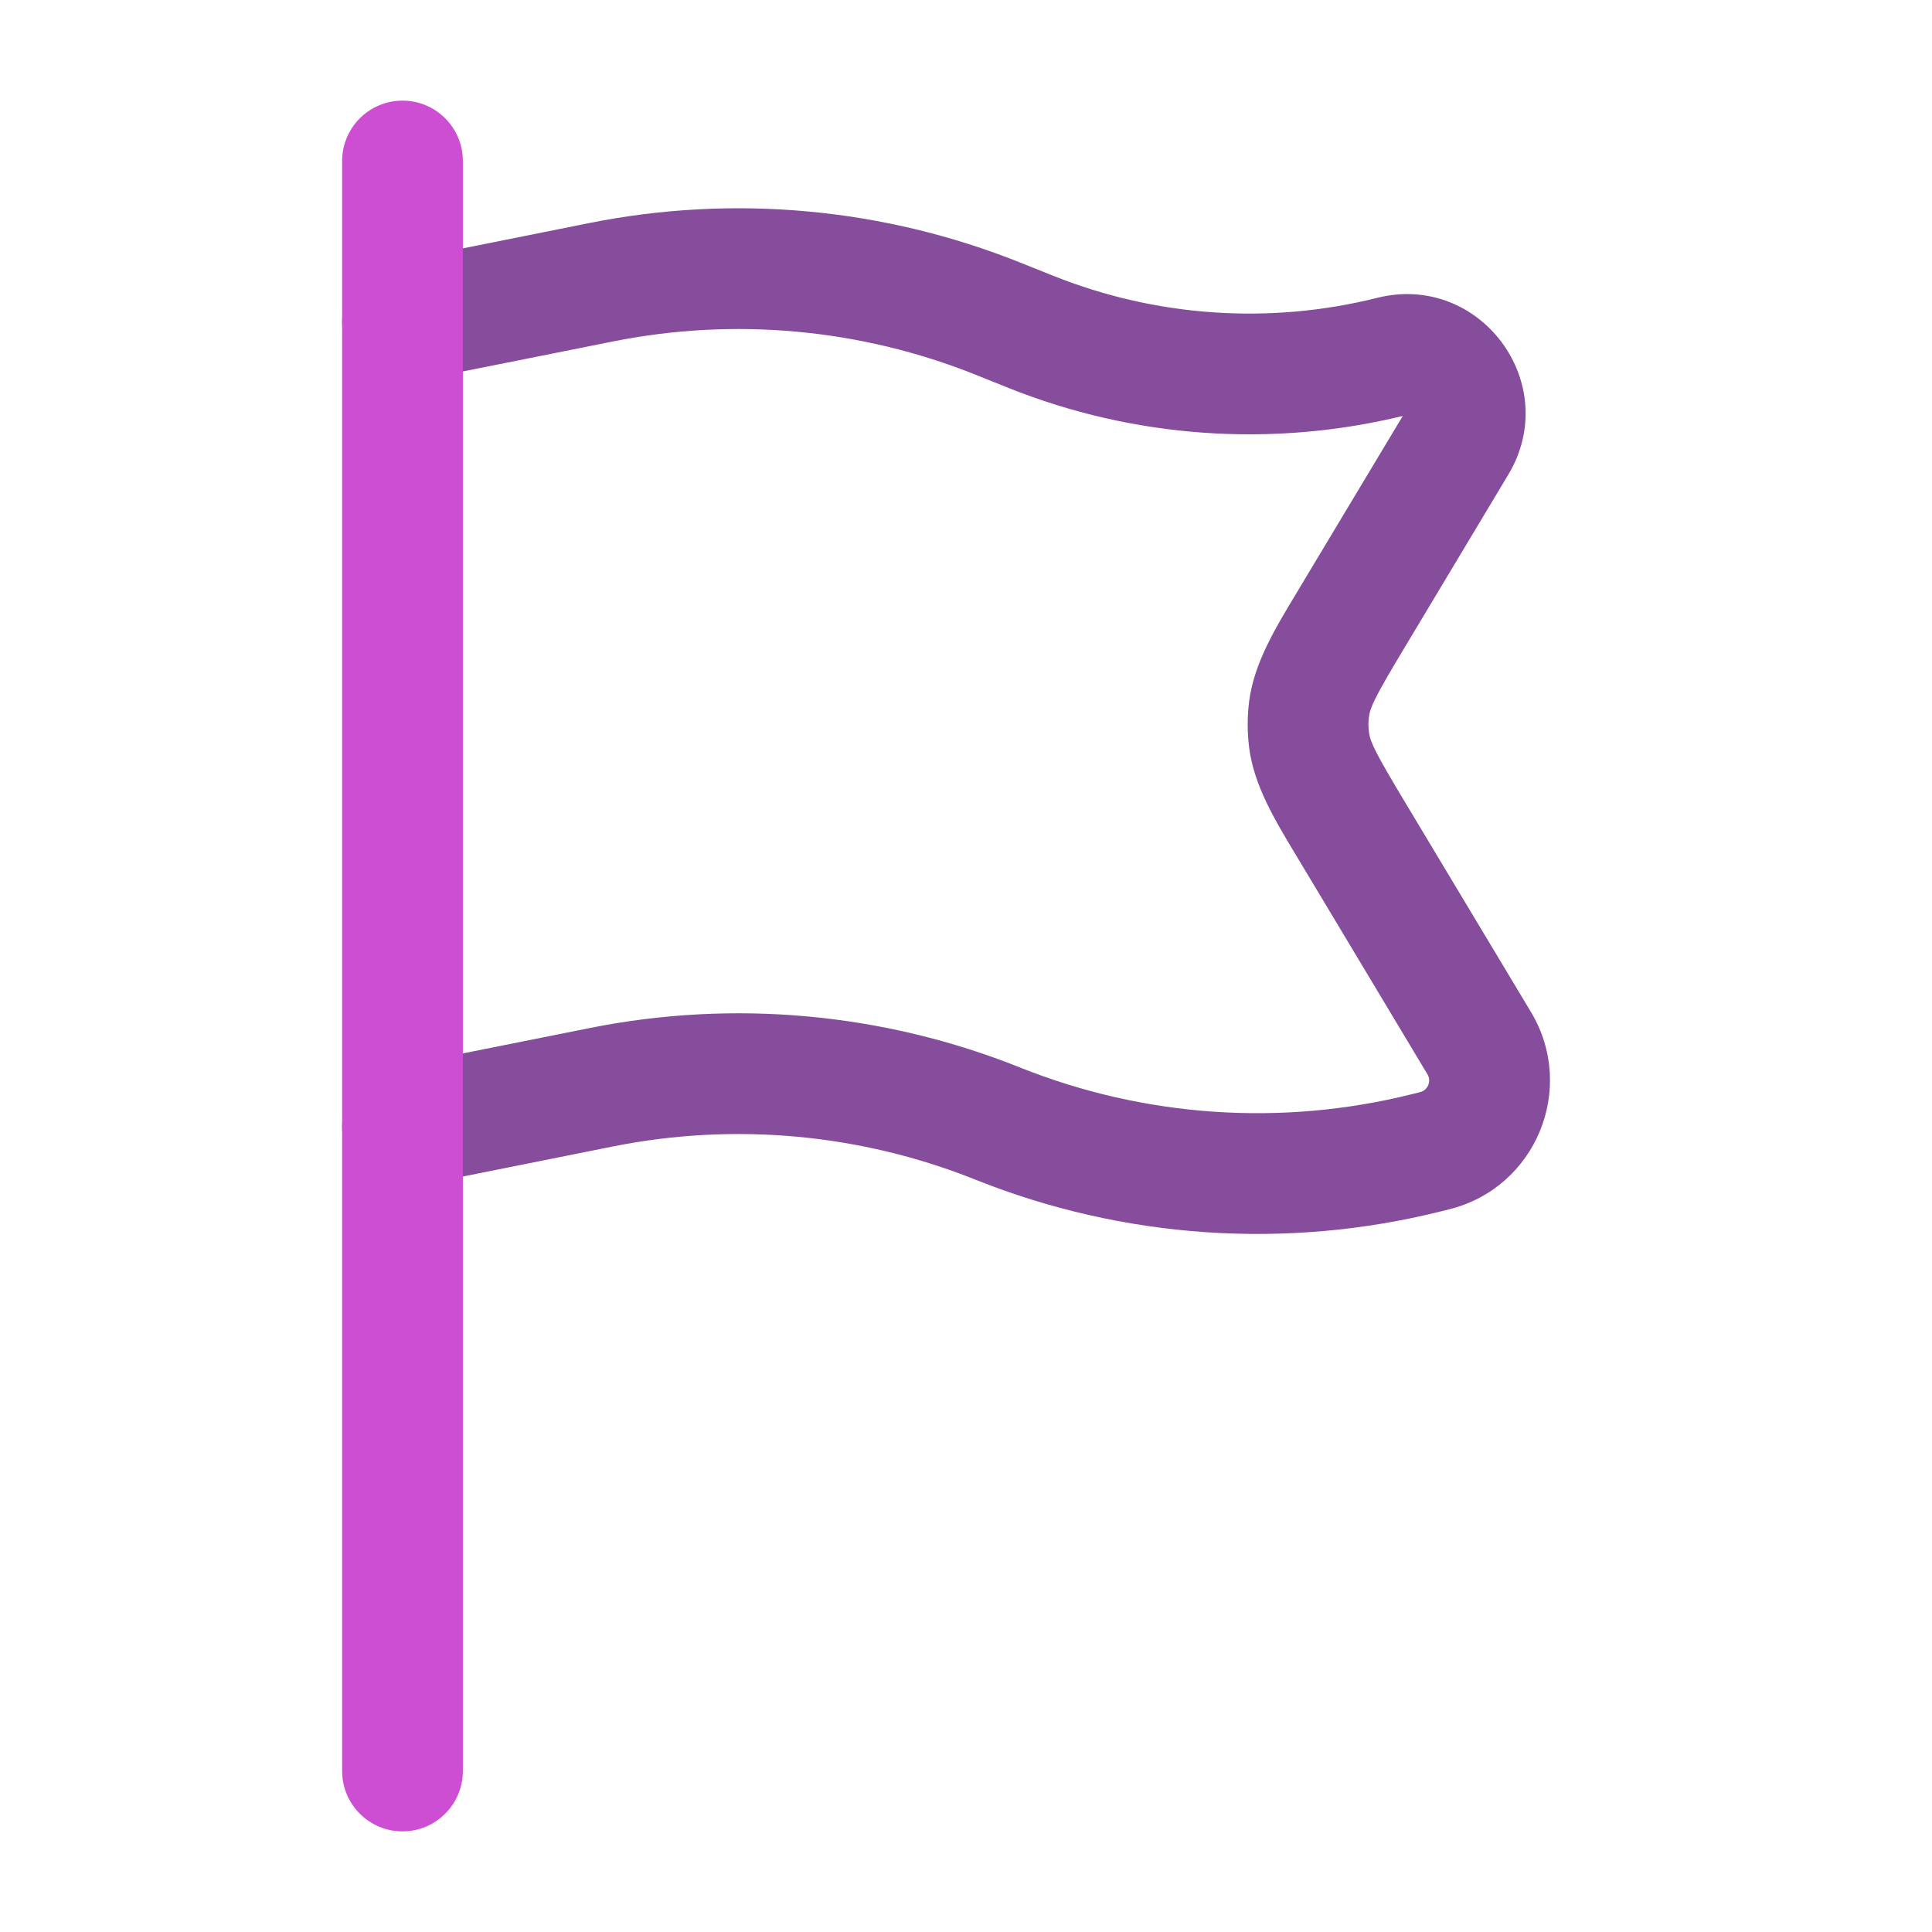 <svg xmlns="http://www.w3.org/2000/svg" width="24" height="24" fill="none" viewBox="0 0 24 24" id="flag"><path fill="#854D9C" fill-rule="evenodd" d="M12.117 4.654C10.689 4.083 9.126 3.94 7.618 4.241L5.147 4.735C4.741 4.817 4.346 4.553 4.265 4.147C4.183 3.741 4.447 3.346 4.853 3.265L7.324 2.77C9.117 2.412 10.976 2.582 12.674 3.262L13.087 3.427C14.365 3.938 15.773 4.034 17.108 3.7C18.388 3.38 19.415 4.767 18.736 5.897L17.458 8.028C17.081 8.655 17.021 8.785 17.006 8.903C16.997 8.967 16.997 9.033 17.006 9.097C17.021 9.215 17.081 9.345 17.458 9.972L19.019 12.573C19.588 13.523 19.079 14.754 18.004 15.022L17.904 15.047C15.982 15.528 13.957 15.39 12.117 14.654C10.689 14.083 9.126 13.94 7.618 14.241L5.147 14.736C4.741 14.817 4.346 14.553 4.265 14.147C4.183 13.741 4.447 13.346 4.853 13.265L7.324 12.771C9.117 12.412 10.976 12.582 12.674 13.262C14.221 13.88 15.924 13.996 17.54 13.592L17.64 13.567C17.738 13.543 17.784 13.431 17.732 13.345L16.172 10.744C16.152 10.711 16.132 10.678 16.113 10.646C15.83 10.176 15.58 9.761 15.518 9.292C15.493 9.098 15.493 8.902 15.518 8.708C15.58 8.239 15.83 7.824 16.113 7.355C16.132 7.322 16.152 7.289 16.172 7.256L17.426 5.167C15.798 5.563 14.086 5.442 12.53 4.82L12.117 4.654Z" clip-rule="evenodd"></path><path fill="#CD4ED3" fill-rule="evenodd" d="M5 1.25C5.414 1.25 5.75 1.586 5.75 2V22C5.75 22.414 5.414 22.75 5 22.75C4.586 22.75 4.25 22.414 4.25 22V2C4.25 1.586 4.586 1.25 5 1.25Z" clip-rule="evenodd"></path></svg>